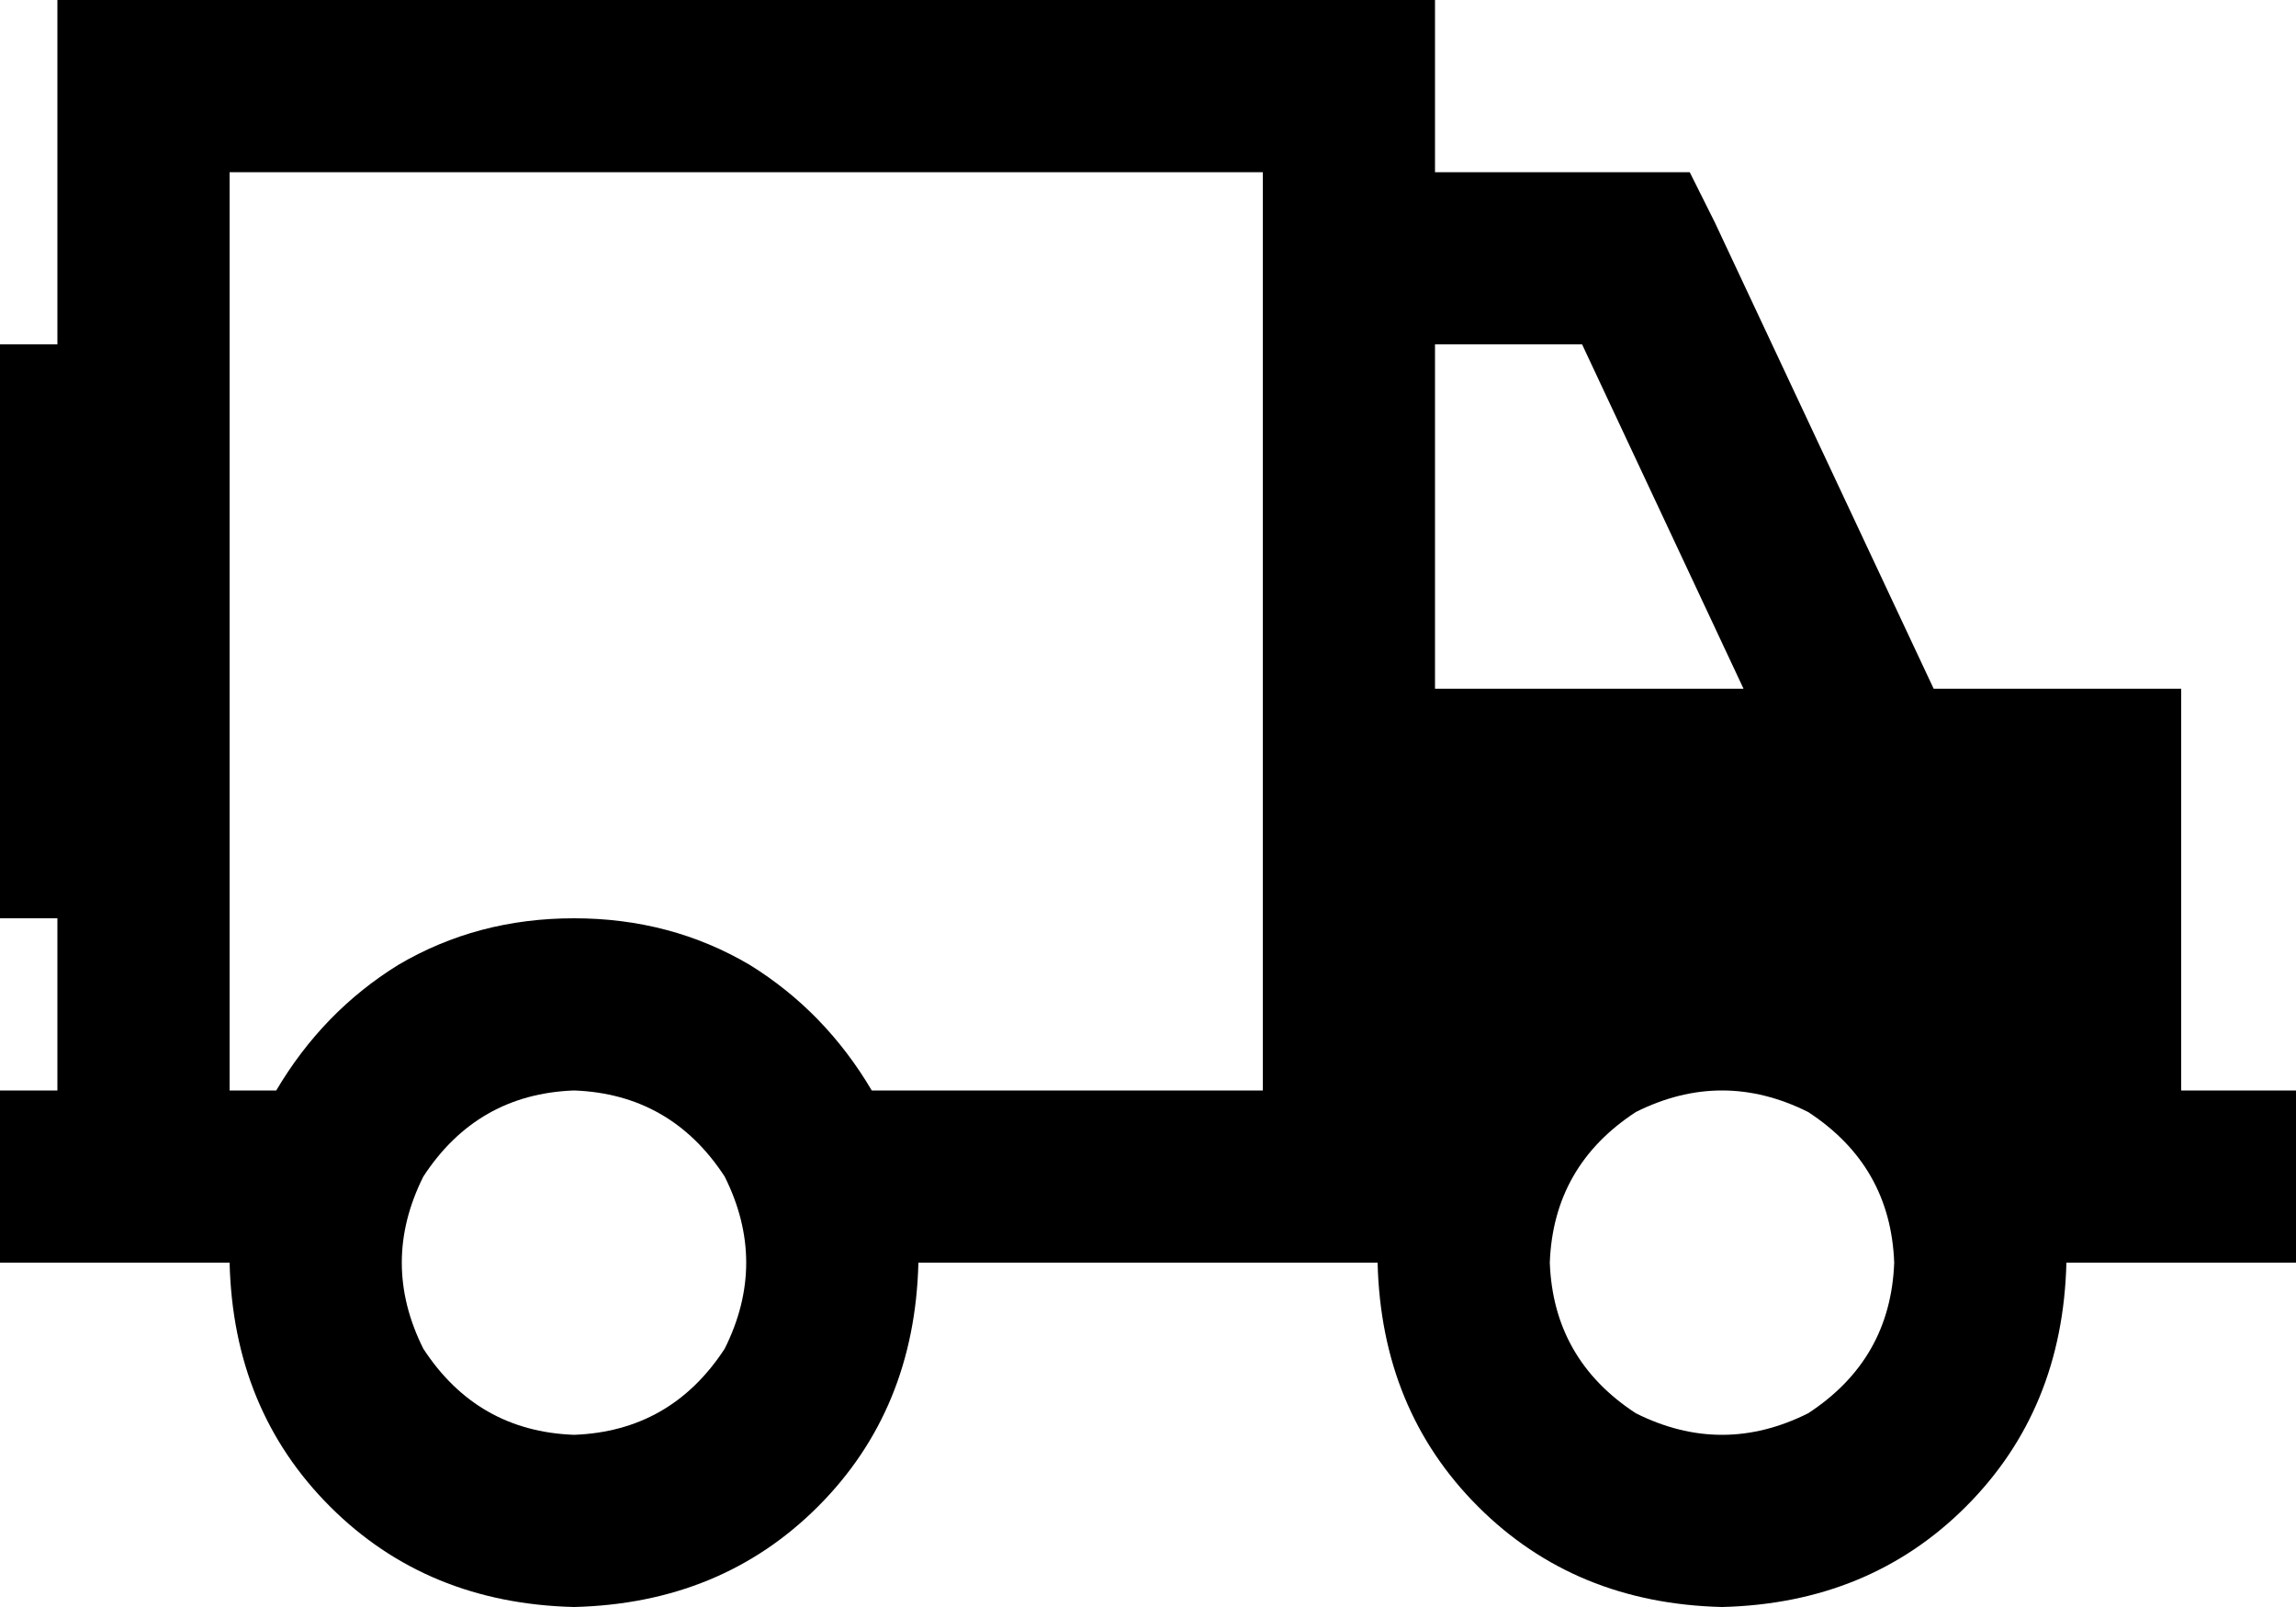 <svg viewBox="0 0 640 448">
  <path
    d="M 352 48 L 352 72 L 352 192 L 352 304 L 243 304 Q 230 282 209 269 Q 187 256 160 256 Q 133 256 111 269 Q 90 282 77 304 L 64 304 L 64 256 L 64 96 L 64 48 L 352 48 L 352 48 Z M 16 256 L 16 304 L 0 304 L 0 352 L 16 352 L 24 352 L 64 352 Q 65 393 92 420 Q 119 447 160 448 Q 201 447 228 420 Q 255 393 256 352 L 352 352 L 384 352 Q 385 393 412 420 Q 439 447 480 448 Q 521 447 548 420 Q 575 393 576 352 L 608 352 L 616 352 L 640 352 L 640 304 L 616 304 L 608 304 L 608 192 L 539 192 L 478 62 L 471 48 L 456 48 L 400 48 L 400 0 L 352 0 L 64 0 L 16 0 L 16 48 L 16 96 L 0 96 L 0 256 L 16 256 L 16 256 Z M 160 304 Q 187 305 202 328 Q 214 352 202 376 Q 187 399 160 400 Q 133 399 118 376 Q 106 352 118 328 Q 133 305 160 304 L 160 304 Z M 486 192 L 400 192 L 400 96 L 441 96 L 486 192 L 486 192 Z M 528 352 Q 527 379 504 394 Q 480 406 456 394 Q 433 379 432 352 Q 433 325 456 310 Q 480 298 504 310 Q 527 325 528 352 L 528 352 Z"
  />
</svg>